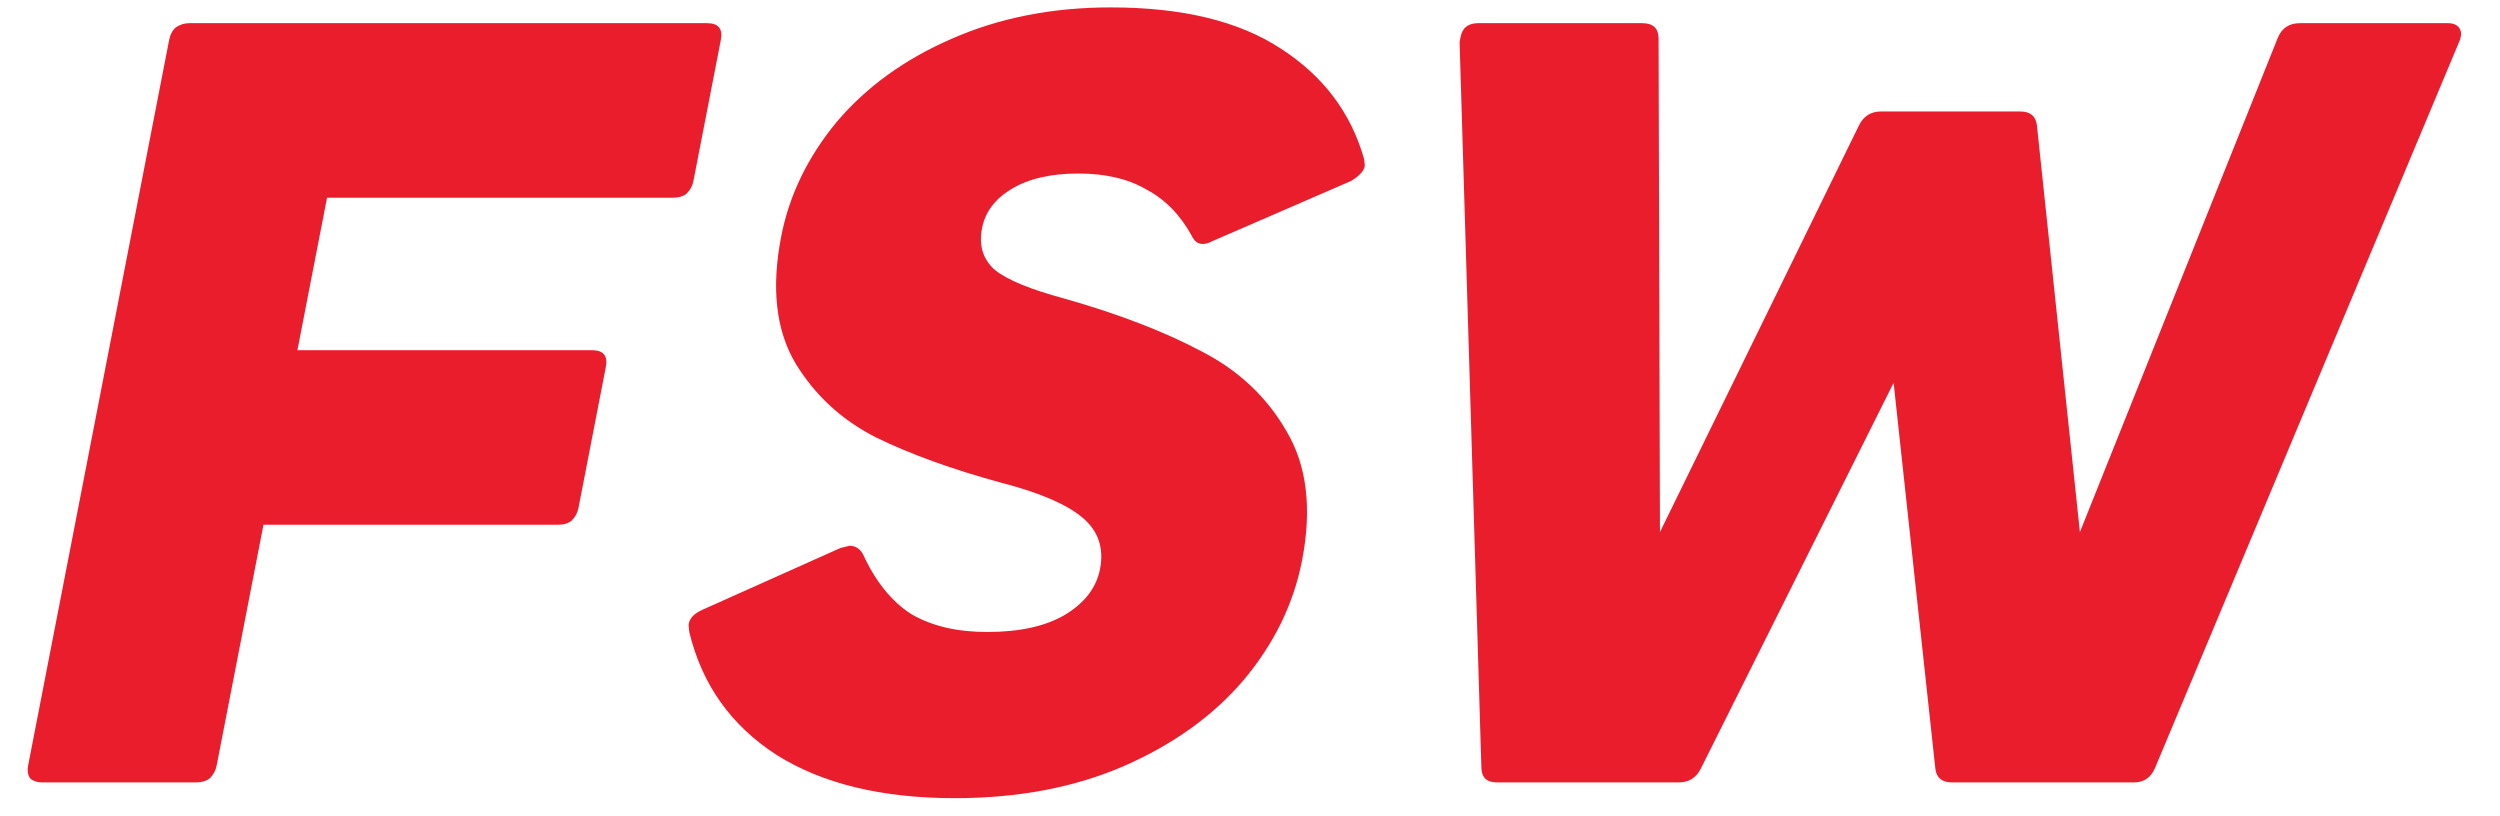 <svg width="49" height="16" viewBox="0 0 49 16" fill="none" xmlns="http://www.w3.org/2000/svg">
<path d="M4.246 15.005C4.228 15.101 4.183 15.184 4.114 15.252C4.047 15.307 3.958 15.335 3.846 15.335H0.823C0.725 15.335 0.646 15.307 0.587 15.252C0.544 15.184 0.532 15.101 0.551 15.005L3.315 0.784C3.337 0.674 3.381 0.591 3.447 0.536C3.528 0.481 3.617 0.454 3.715 0.454H13.856C13.968 0.454 14.047 0.481 14.092 0.536C14.138 0.591 14.149 0.674 14.128 0.784L13.591 3.546C13.573 3.642 13.529 3.724 13.459 3.793C13.393 3.848 13.303 3.875 13.191 3.875H6.41L5.829 6.864H11.603C11.715 6.864 11.793 6.891 11.838 6.946C11.884 7.001 11.896 7.084 11.874 7.194L11.338 9.955C11.319 10.052 11.275 10.134 11.206 10.203C11.139 10.258 11.05 10.285 10.938 10.285H5.164L4.246 15.005ZM18.714 15.644C17.287 15.644 16.123 15.362 15.225 14.799C14.33 14.222 13.758 13.418 13.51 12.387C13.498 12.305 13.495 12.25 13.5 12.223C13.522 12.113 13.609 12.023 13.762 11.954L16.476 10.739L16.652 10.697C16.764 10.697 16.852 10.752 16.914 10.862C17.16 11.398 17.476 11.79 17.862 12.037C18.264 12.271 18.759 12.387 19.347 12.387C19.977 12.387 20.481 12.277 20.86 12.058C21.255 11.824 21.489 11.522 21.561 11.151C21.641 10.739 21.525 10.402 21.212 10.141C20.898 9.88 20.369 9.653 19.622 9.461C18.665 9.2 17.848 8.904 17.17 8.574C16.495 8.231 15.967 7.743 15.586 7.111C15.207 6.465 15.116 5.641 15.311 4.638C15.468 3.827 15.831 3.078 16.398 2.391C16.98 1.704 17.729 1.162 18.646 0.763C19.58 0.351 20.621 0.145 21.769 0.145C23.169 0.145 24.278 0.413 25.098 0.949C25.932 1.484 26.477 2.206 26.735 3.113C26.747 3.195 26.752 3.243 26.749 3.257C26.73 3.353 26.642 3.449 26.483 3.546L23.777 4.72C23.699 4.762 23.632 4.782 23.576 4.782C23.478 4.782 23.405 4.727 23.356 4.617C23.128 4.205 22.83 3.903 22.462 3.71C22.11 3.504 21.668 3.401 21.136 3.401C20.59 3.401 20.15 3.504 19.816 3.71C19.499 3.903 19.309 4.157 19.248 4.473C19.181 4.816 19.268 5.091 19.508 5.297C19.75 5.49 20.204 5.675 20.869 5.854C21.93 6.156 22.822 6.5 23.545 6.884C24.271 7.255 24.828 7.778 25.215 8.451C25.616 9.124 25.717 9.969 25.52 10.986C25.354 11.838 24.971 12.621 24.37 13.335C23.772 14.036 22.983 14.6 22.005 15.025C21.043 15.438 19.946 15.644 18.714 15.644ZM33.335 15.067C33.244 15.245 33.101 15.335 32.905 15.335H29.335C29.14 15.335 29.039 15.238 29.035 15.046L28.608 0.825L28.628 0.722C28.662 0.543 28.778 0.454 28.974 0.454H32.186C32.396 0.454 32.503 0.55 32.508 0.743L32.535 10.429L36.438 2.453C36.528 2.275 36.672 2.185 36.867 2.185H39.597C39.793 2.185 39.901 2.275 39.923 2.453L40.766 10.429L44.644 0.743C44.723 0.55 44.868 0.454 45.078 0.454H47.975C48.087 0.454 48.164 0.488 48.207 0.557C48.25 0.626 48.246 0.715 48.197 0.825L42.241 15.046C42.162 15.238 42.024 15.335 41.828 15.335H38.259C38.063 15.335 37.954 15.245 37.933 15.067L37.115 7.503L33.335 15.067Z" fill="#EA1D2C"/>
</svg>
